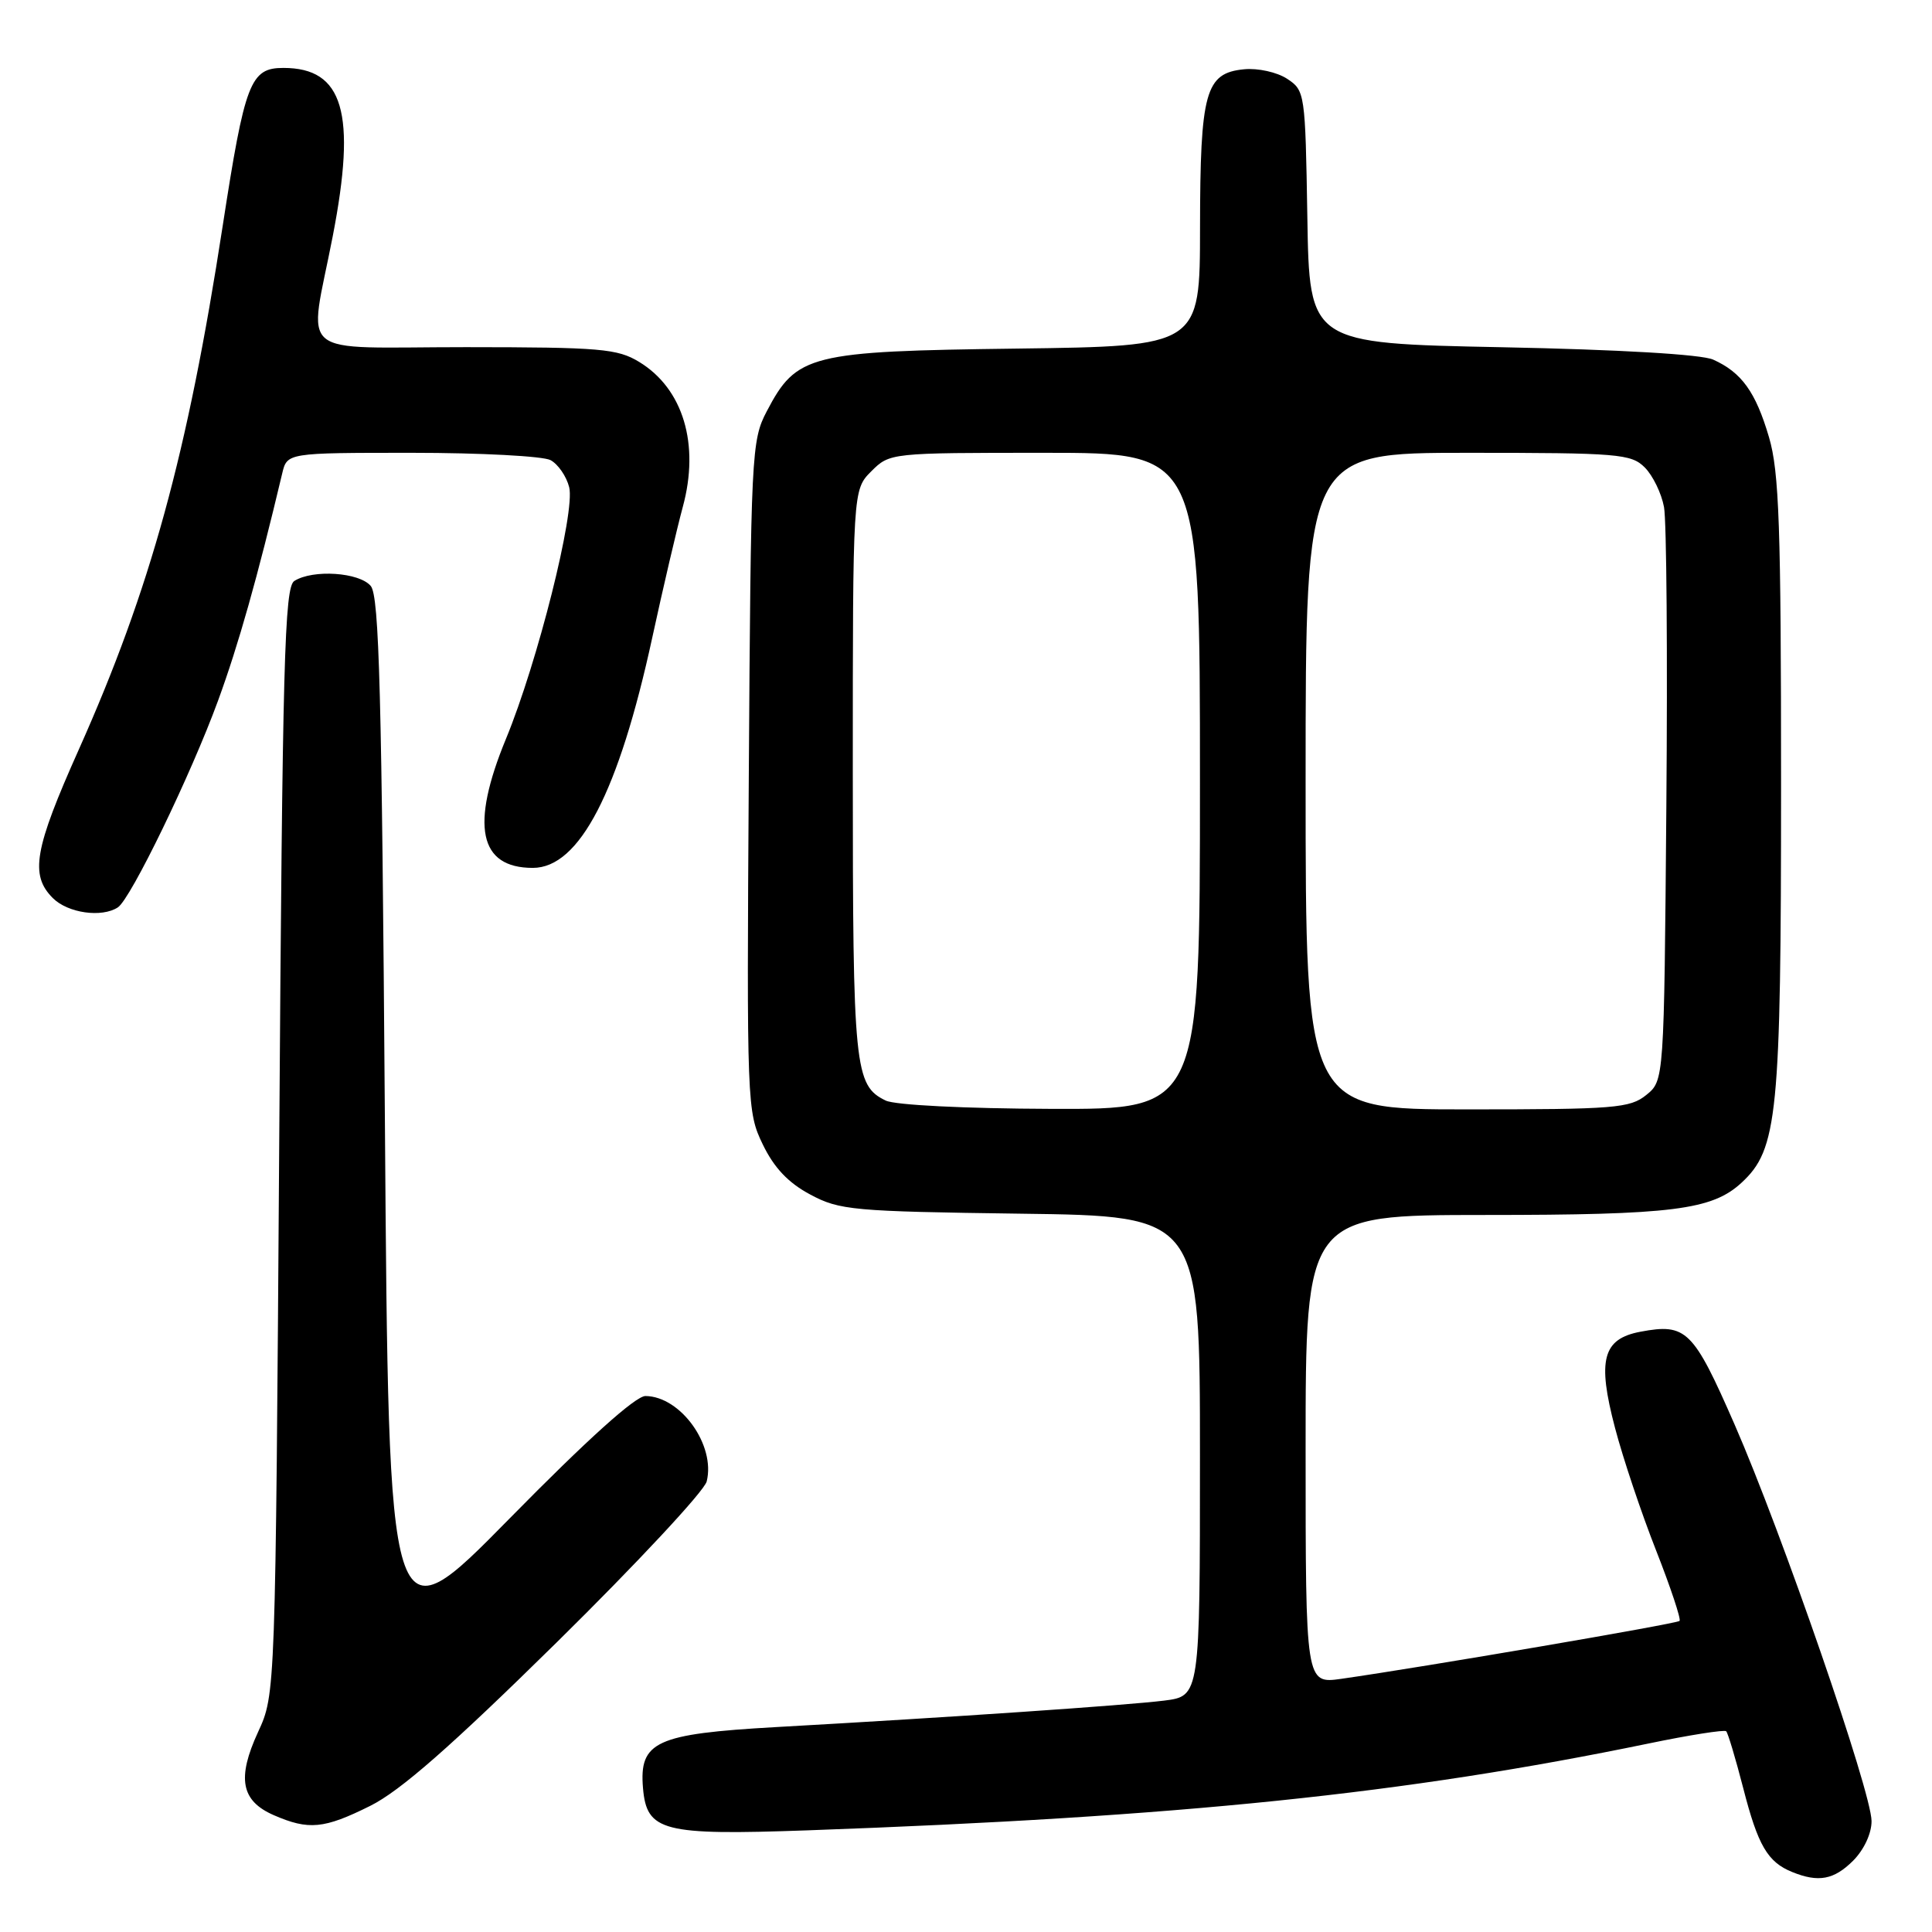 <?xml version="1.0" encoding="UTF-8" standalone="no"?>
<!DOCTYPE svg PUBLIC "-//W3C//DTD SVG 1.1//EN" "http://www.w3.org/Graphics/SVG/1.1/DTD/svg11.dtd" >
<svg xmlns="http://www.w3.org/2000/svg" xmlns:xlink="http://www.w3.org/1999/xlink" version="1.1" viewBox="0 0 256 256">
 <g >
 <path fill="currentColor"
d=" M 245.55 246.55 C 246.99 245.10 248.00 242.94 247.99 241.30 C 247.98 237.46 236.11 203.10 229.85 188.77 C 224.36 176.22 223.45 175.32 217.37 176.46 C 212.36 177.40 211.62 180.19 214.00 189.21 C 215.05 193.22 217.50 200.52 219.44 205.44 C 221.37 210.35 222.77 214.56 222.55 214.78 C 222.17 215.16 188.54 220.91 177.75 222.45 C 173.00 223.12 173.00 223.12 173.00 192.06 C 173.00 161.00 173.00 161.00 196.75 160.99 C 221.60 160.99 226.86 160.33 230.77 156.71 C 235.55 152.29 236.00 147.78 236.00 104.00 C 236.00 69.71 235.75 62.51 234.40 57.93 C 232.64 51.94 230.77 49.34 227.00 47.65 C 225.47 46.96 214.60 46.32 199.00 46.01 C 173.50 45.50 173.50 45.50 173.23 28.76 C 172.96 12.32 172.91 11.99 170.55 10.44 C 169.21 9.56 166.67 9.00 164.84 9.18 C 159.72 9.68 159.03 12.15 159.01 30.19 C 159.00 45.87 159.00 45.87 134.75 46.19 C 107.22 46.54 105.55 46.96 101.60 54.50 C 99.57 58.36 99.49 60.04 99.22 102.87 C 98.94 146.43 98.98 147.32 101.08 151.66 C 102.57 154.74 104.46 156.74 107.36 158.28 C 111.24 160.36 112.97 160.52 135.25 160.82 C 159.00 161.13 159.00 161.13 159.00 192.94 C 159.00 224.74 159.00 224.74 154.25 225.34 C 149.28 225.96 126.17 227.54 102.78 228.85 C 86.90 229.75 84.68 230.77 85.20 236.93 C 85.69 242.67 87.80 243.21 107.00 242.53 C 156.51 240.75 186.12 237.70 218.41 231.03 C 223.86 229.90 228.50 229.17 228.73 229.40 C 228.96 229.63 229.98 233.03 230.99 236.95 C 232.94 244.55 234.22 246.73 237.47 248.05 C 240.96 249.47 243.01 249.08 245.55 246.55 Z  M 49.05 239.29 C 53.02 237.32 59.72 231.45 73.78 217.61 C 84.38 207.17 93.32 197.58 93.64 196.30 C 94.84 191.50 90.20 185.03 85.53 184.98 C 84.22 184.97 77.85 190.70 67.50 201.23 C 51.50 217.50 51.50 217.50 51.00 148.40 C 50.59 91.86 50.25 79.01 49.13 77.65 C 47.62 75.83 41.46 75.42 39.00 76.98 C 37.70 77.80 37.43 87.53 37.00 151.21 C 36.50 224.50 36.50 224.50 34.20 229.49 C 31.37 235.63 31.94 238.63 36.28 240.52 C 40.90 242.53 42.93 242.34 49.05 239.29 Z  M 15.62 120.23 C 17.32 119.12 25.31 102.64 28.90 92.82 C 31.59 85.47 34.12 76.52 37.39 62.75 C 38.04 60.00 38.04 60.00 54.58 60.00 C 63.69 60.00 71.95 60.44 72.95 60.97 C 73.95 61.51 75.06 63.12 75.42 64.56 C 76.24 67.82 71.24 87.73 67.04 97.91 C 62.30 109.40 63.47 115.00 70.60 115.00 C 76.77 115.00 81.99 104.94 86.43 84.48 C 87.86 77.89 89.68 70.11 90.47 67.18 C 92.74 58.87 90.53 51.51 84.70 47.96 C 81.81 46.20 79.57 46.01 61.75 46.00 C 38.76 46.00 40.90 47.78 44.09 31.30 C 47.26 14.95 45.51 9.00 37.55 9.00 C 33.17 9.00 32.45 10.88 29.51 29.92 C 24.85 60.17 19.92 78.10 10.45 99.30 C 4.53 112.53 3.94 115.94 7.00 119.00 C 8.99 120.99 13.48 121.63 15.62 120.23 Z  M 117.36 145.83 C 113.23 143.83 113.00 141.57 113.00 102.41 C 113.00 64.91 113.00 64.91 115.45 62.45 C 117.90 60.01 117.97 60.00 138.45 60.00 C 159.00 60.00 159.00 60.00 159.00 103.50 C 159.00 147.00 159.00 147.00 139.25 146.93 C 127.84 146.89 118.60 146.43 117.36 145.83 Z  M 173.00 103.50 C 173.00 60.00 173.00 60.00 194.50 60.00 C 214.46 60.00 216.14 60.14 217.94 61.94 C 219.01 63.01 220.16 65.38 220.49 67.19 C 220.83 69.01 220.97 86.85 220.80 106.84 C 220.50 143.18 220.50 143.18 218.14 145.09 C 215.98 146.84 213.96 147.00 194.39 147.00 C 173.00 147.00 173.00 147.00 173.00 103.50 Z "/>
</g>
</svg>